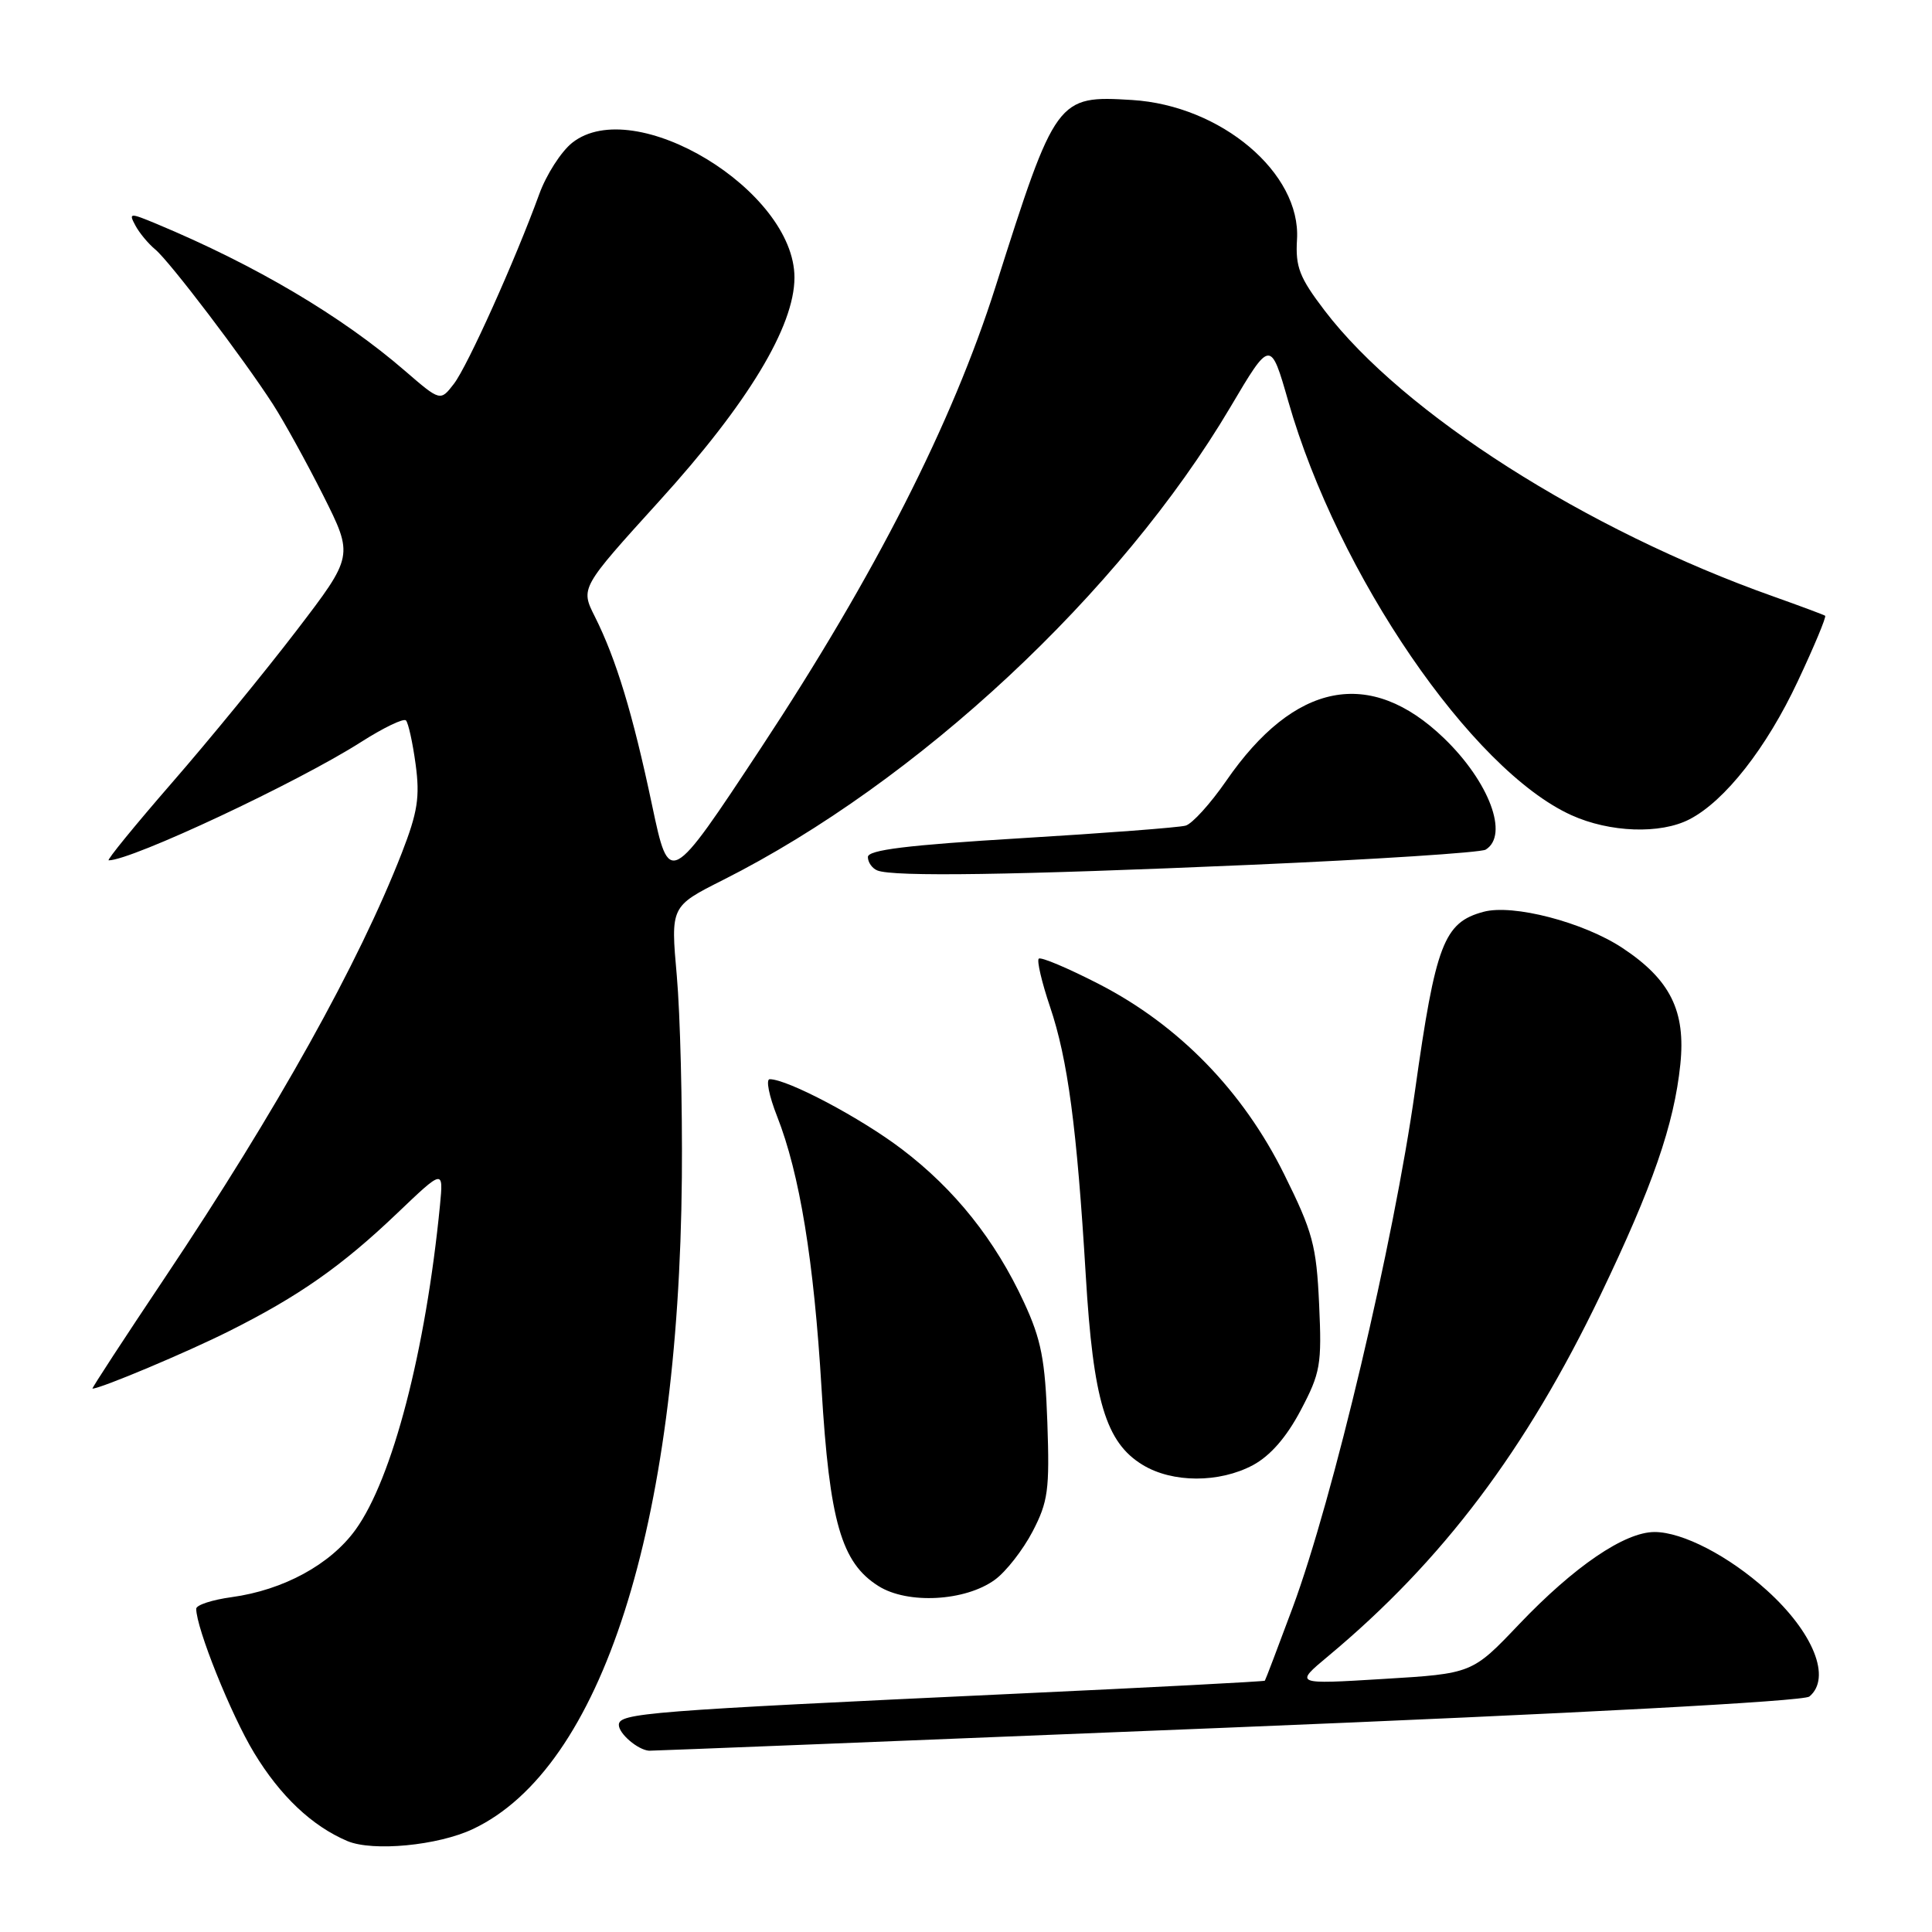 <?xml version="1.0" encoding="UTF-8" standalone="no"?>
<!DOCTYPE svg PUBLIC "-//W3C//DTD SVG 1.1//EN" "http://www.w3.org/Graphics/SVG/1.1/DTD/svg11.dtd" >
<svg xmlns="http://www.w3.org/2000/svg" xmlns:xlink="http://www.w3.org/1999/xlink" version="1.1" viewBox="0 0 256 256">
 <g >
 <path fill="currentColor"
d=" M 62.68 242.35 C 79.72 234.29 89.94 202.38 90.35 156.00 C 90.43 146.38 90.13 134.36 89.68 129.30 C 88.86 120.10 88.86 120.10 95.79 116.61 C 121.58 103.62 148.45 78.58 163.03 53.95 C 168.35 44.96 168.35 44.96 170.72 53.23 C 177.28 76.14 194.98 102.01 208.21 108.01 C 213.30 110.32 220.02 110.56 223.87 108.56 C 228.56 106.14 234.08 99.10 238.22 90.26 C 240.40 85.63 242.02 81.73 241.84 81.59 C 241.65 81.46 238.57 80.31 235.00 79.04 C 210.21 70.26 185.91 54.78 175.52 41.15 C 172.18 36.77 171.64 35.38 171.86 31.73 C 172.40 22.94 161.81 13.98 150.01 13.25 C 140.06 12.64 139.88 12.89 131.91 38.00 C 126.18 56.06 115.93 76.21 100.90 99.00 C 88.69 117.50 88.69 117.50 86.40 106.68 C 83.84 94.55 81.64 87.32 78.82 81.70 C 76.91 77.91 76.91 77.91 87.36 66.39 C 99.09 53.48 105.27 43.25 105.27 36.77 C 105.27 25.25 84.08 12.40 75.83 18.91 C 74.36 20.07 72.38 23.15 71.44 25.76 C 68.26 34.49 61.97 48.48 60.15 50.85 C 58.35 53.19 58.35 53.19 53.65 49.13 C 45.29 41.90 33.89 35.15 20.74 29.66 C 17.18 28.18 17.03 28.19 17.94 29.88 C 18.46 30.86 19.65 32.29 20.58 33.06 C 22.50 34.66 32.25 47.49 36.18 53.59 C 37.63 55.84 40.63 61.28 42.84 65.67 C 46.85 73.67 46.85 73.67 39.27 83.58 C 35.09 89.04 27.67 98.11 22.76 103.75 C 17.86 109.39 14.10 114.00 14.40 114.00 C 17.44 114.00 39.45 103.68 47.86 98.31 C 50.81 96.43 53.48 95.14 53.79 95.46 C 54.10 95.77 54.68 98.38 55.07 101.26 C 55.66 105.60 55.34 107.62 53.25 113.00 C 47.53 127.67 36.71 147.08 21.88 169.25 C 16.45 177.36 12.12 184.00 12.25 184.00 C 13.33 184.00 24.81 179.17 30.36 176.38 C 39.61 171.75 45.32 167.74 52.63 160.76 C 58.76 154.91 58.76 154.91 58.30 159.70 C 56.41 178.98 52.00 195.95 47.10 202.71 C 43.77 207.31 37.55 210.69 30.70 211.63 C 28.12 211.98 26.00 212.67 26.00 213.17 C 26.00 215.73 30.61 227.22 33.67 232.26 C 37.14 237.99 41.34 241.96 46.03 243.95 C 49.40 245.37 58.04 244.55 62.68 242.35 Z  M 162.50 228.93 C 208.99 227.04 238.98 225.43 239.75 224.80 C 242.71 222.34 240.30 216.31 234.11 210.72 C 229.09 206.18 222.95 203.00 219.24 203.00 C 215.28 203.00 208.61 207.54 201.28 215.23 C 195.07 221.76 195.07 221.76 183.28 222.47 C 171.50 223.19 171.50 223.19 176.00 219.44 C 191.14 206.82 202.20 192.15 212.06 171.62 C 218.99 157.18 221.82 149.03 222.65 141.06 C 223.39 133.97 221.33 129.81 214.98 125.61 C 209.83 122.20 200.47 119.76 196.57 120.82 C 191.32 122.23 190.23 125.08 187.50 144.50 C 184.66 164.67 176.65 198.54 171.29 213.00 C 169.35 218.22 167.69 222.59 167.60 222.70 C 167.51 222.81 152.60 223.59 134.47 224.43 C 85.68 226.71 82.00 226.99 82.00 228.56 C 82.00 229.72 84.50 231.86 86.00 231.98 C 86.28 232.00 120.70 230.63 162.50 228.93 Z  M 131.82 209.33 C 133.30 208.26 135.54 205.38 136.82 202.94 C 138.88 198.98 139.09 197.41 138.78 188.50 C 138.49 180.18 137.97 177.50 135.69 172.58 C 131.87 164.31 126.52 157.60 119.50 152.27 C 114.04 148.12 104.36 143.00 101.99 143.00 C 101.46 143.00 101.90 145.21 102.97 147.92 C 105.96 155.52 107.85 167.04 108.86 184.00 C 109.92 201.64 111.48 207.07 116.40 210.16 C 120.27 212.60 127.91 212.18 131.82 209.33 Z  M 166.02 194.14 C 168.32 192.90 170.46 190.45 172.34 186.89 C 174.97 181.91 175.16 180.83 174.79 172.81 C 174.43 165.02 173.95 163.24 170.15 155.58 C 164.70 144.57 156.21 135.85 145.65 130.41 C 141.51 128.28 137.91 126.76 137.64 127.03 C 137.37 127.30 138.04 130.16 139.13 133.39 C 141.49 140.37 142.69 149.39 143.87 169.00 C 144.86 185.60 146.52 191.13 151.40 194.10 C 155.35 196.51 161.55 196.52 166.02 194.14 Z  M 165.61 114.60 C 182.18 113.88 196.24 112.97 196.86 112.58 C 199.98 110.66 197.33 103.59 191.33 97.81 C 181.54 88.38 171.52 90.35 162.47 103.48 C 160.39 106.49 157.97 109.16 157.10 109.40 C 156.22 109.65 146.39 110.40 135.25 111.07 C 120.19 111.98 115.00 112.62 115.00 113.56 C 115.00 114.26 115.56 115.06 116.25 115.34 C 118.38 116.20 134.28 115.96 165.61 114.60 Z "/>
</g>
</svg>